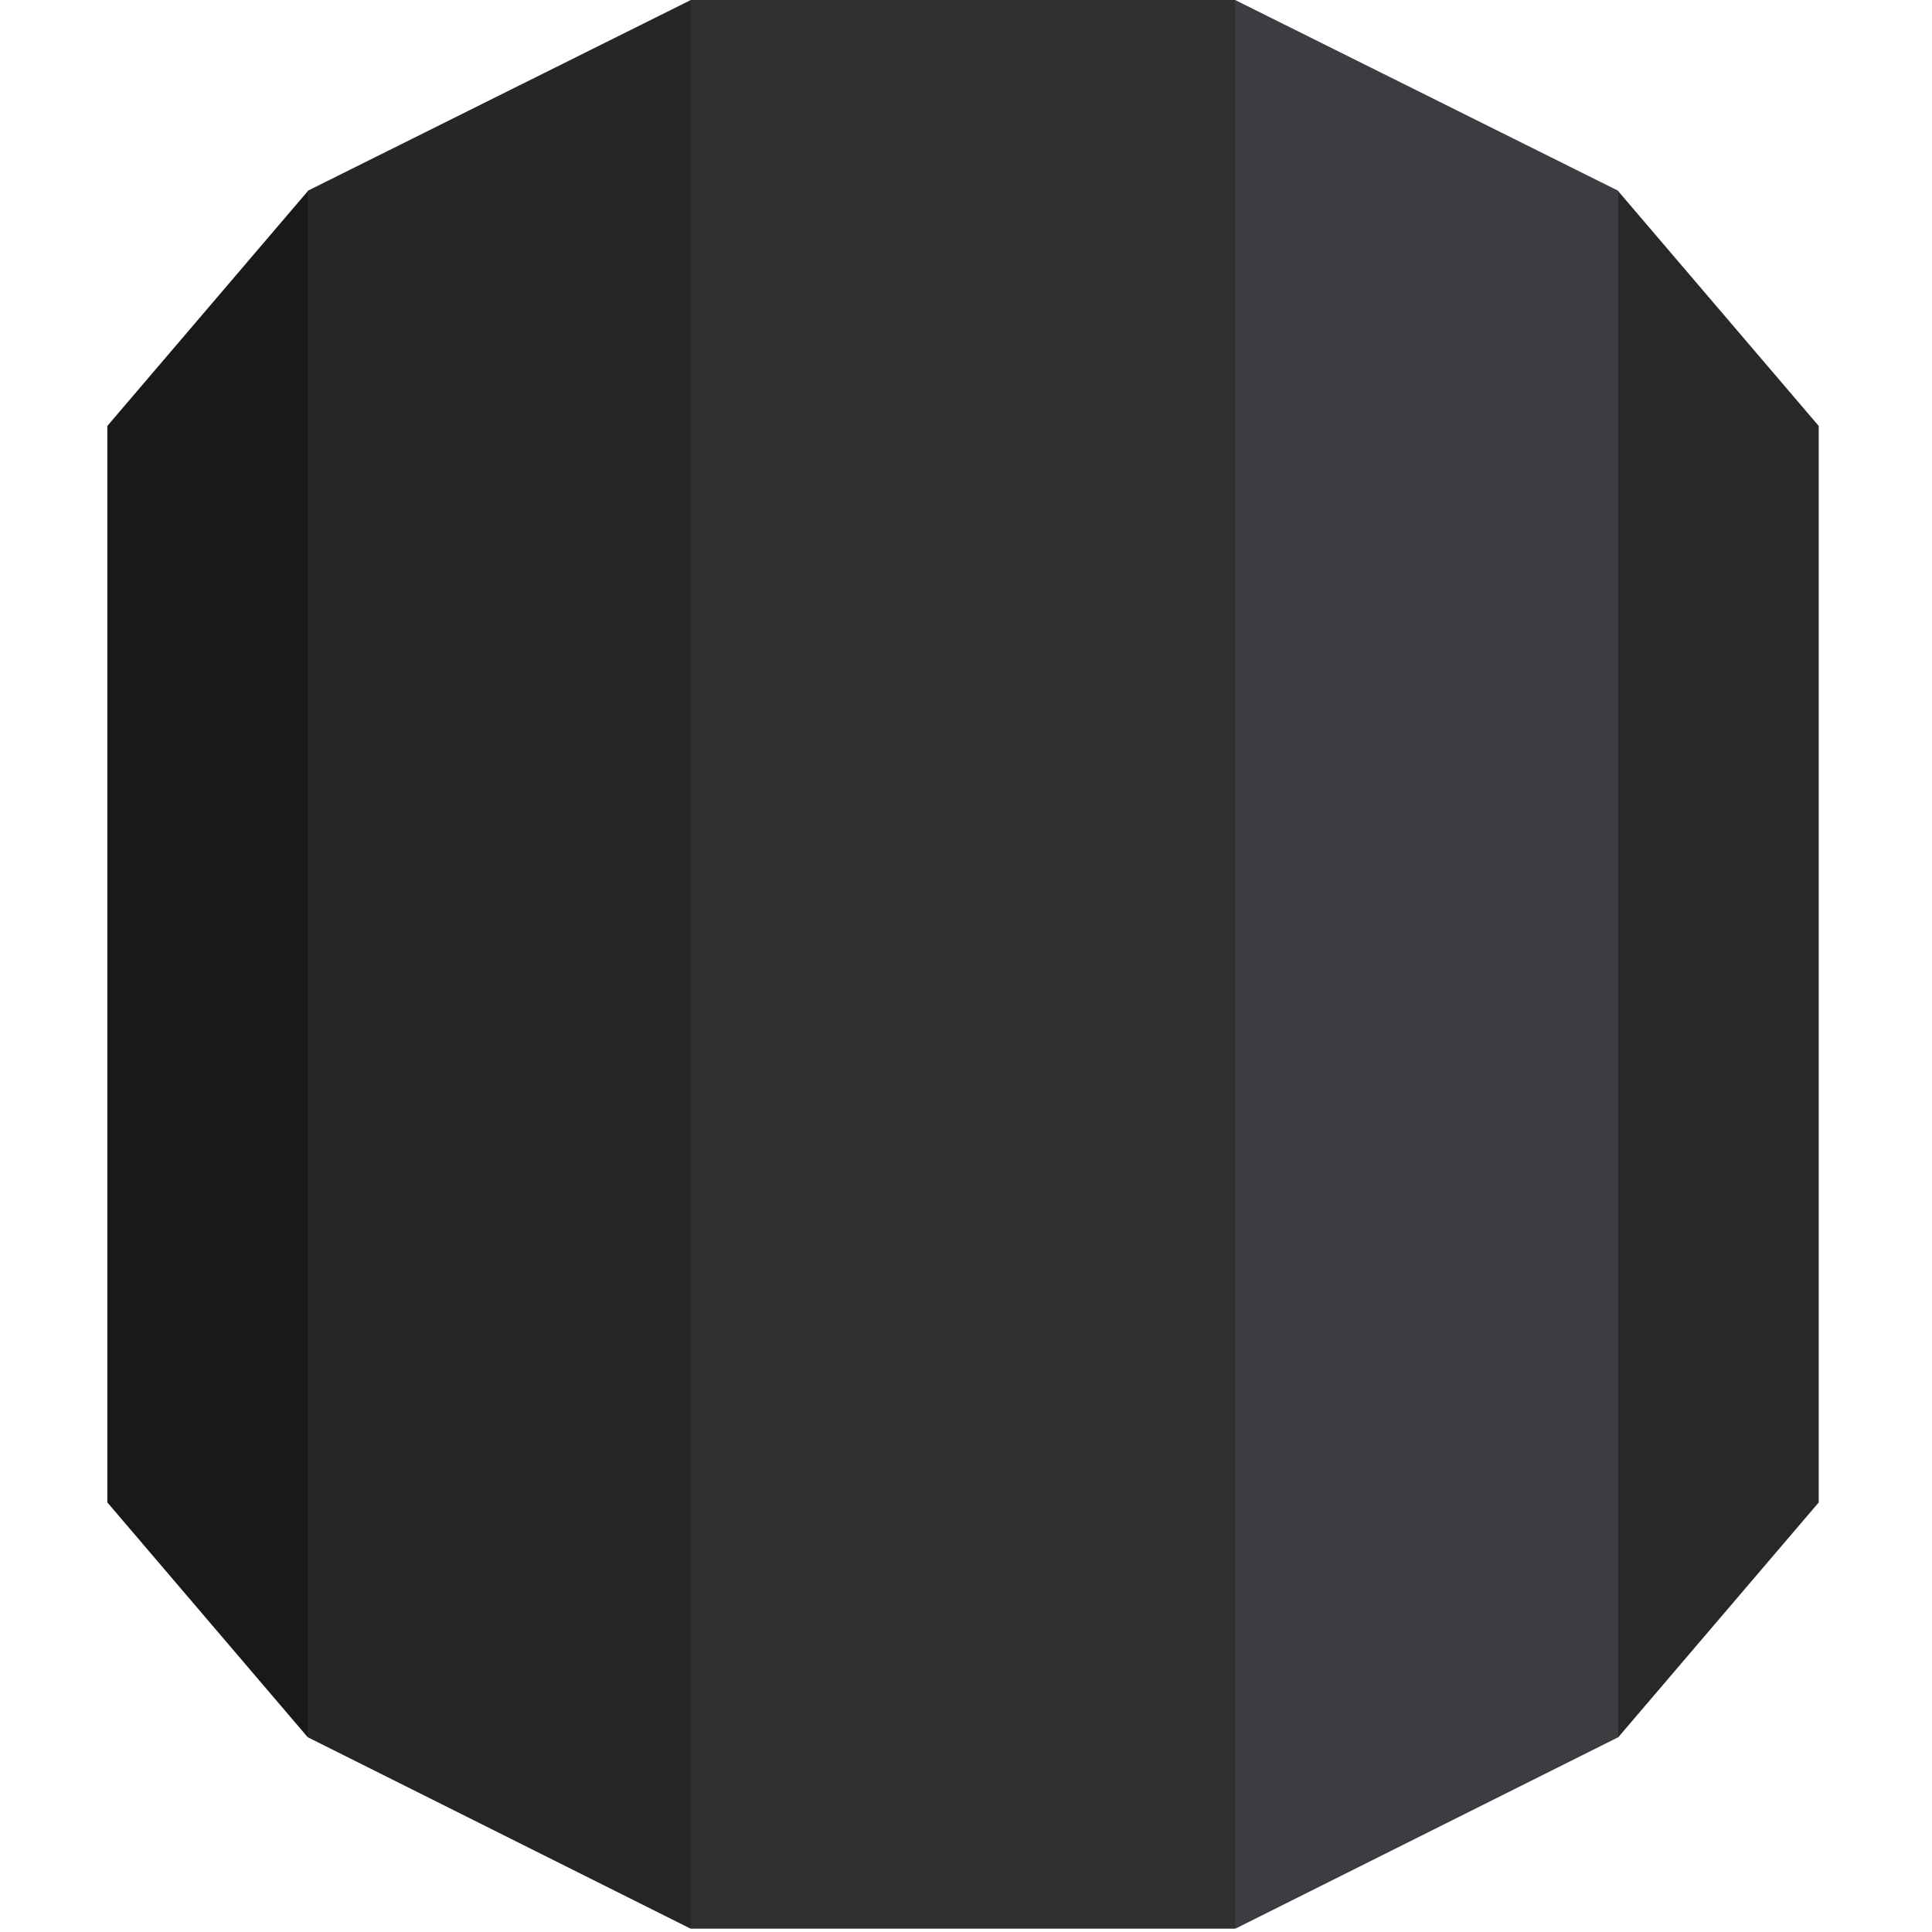 <svg width="36" height="36" viewBox="0 0 36 36" fill="none" xmlns="http://www.w3.org/2000/svg">
  <path d="M2 27.995L5.734 32.371L6.069 31.972V3.986L5.734 3.563L2 7.937V27.995Z" fill="#18191B" />
  <path d="M5.734 32.371L12.868 35.938L13.165 35.46L13.17 0.374L12.873 0L5.734 3.555V32.371Z" fill="#242628" />
  <path d="M33.889 7.937L30.154 3.563L29.736 3.696L29.819 32.014L30.154 32.371L33.889 27.996V7.937Z" fill="#262829" />
  <path d="M23.02 35.938L30.154 32.371V3.555L23.015 0L22.678 0.457L22.683 35.419L23.02 35.938Z" fill="#3B3D40" />
  <path d="M12.872 0H23.015V35.938H12.872V0Z" fill="#2E3032" />
</svg>